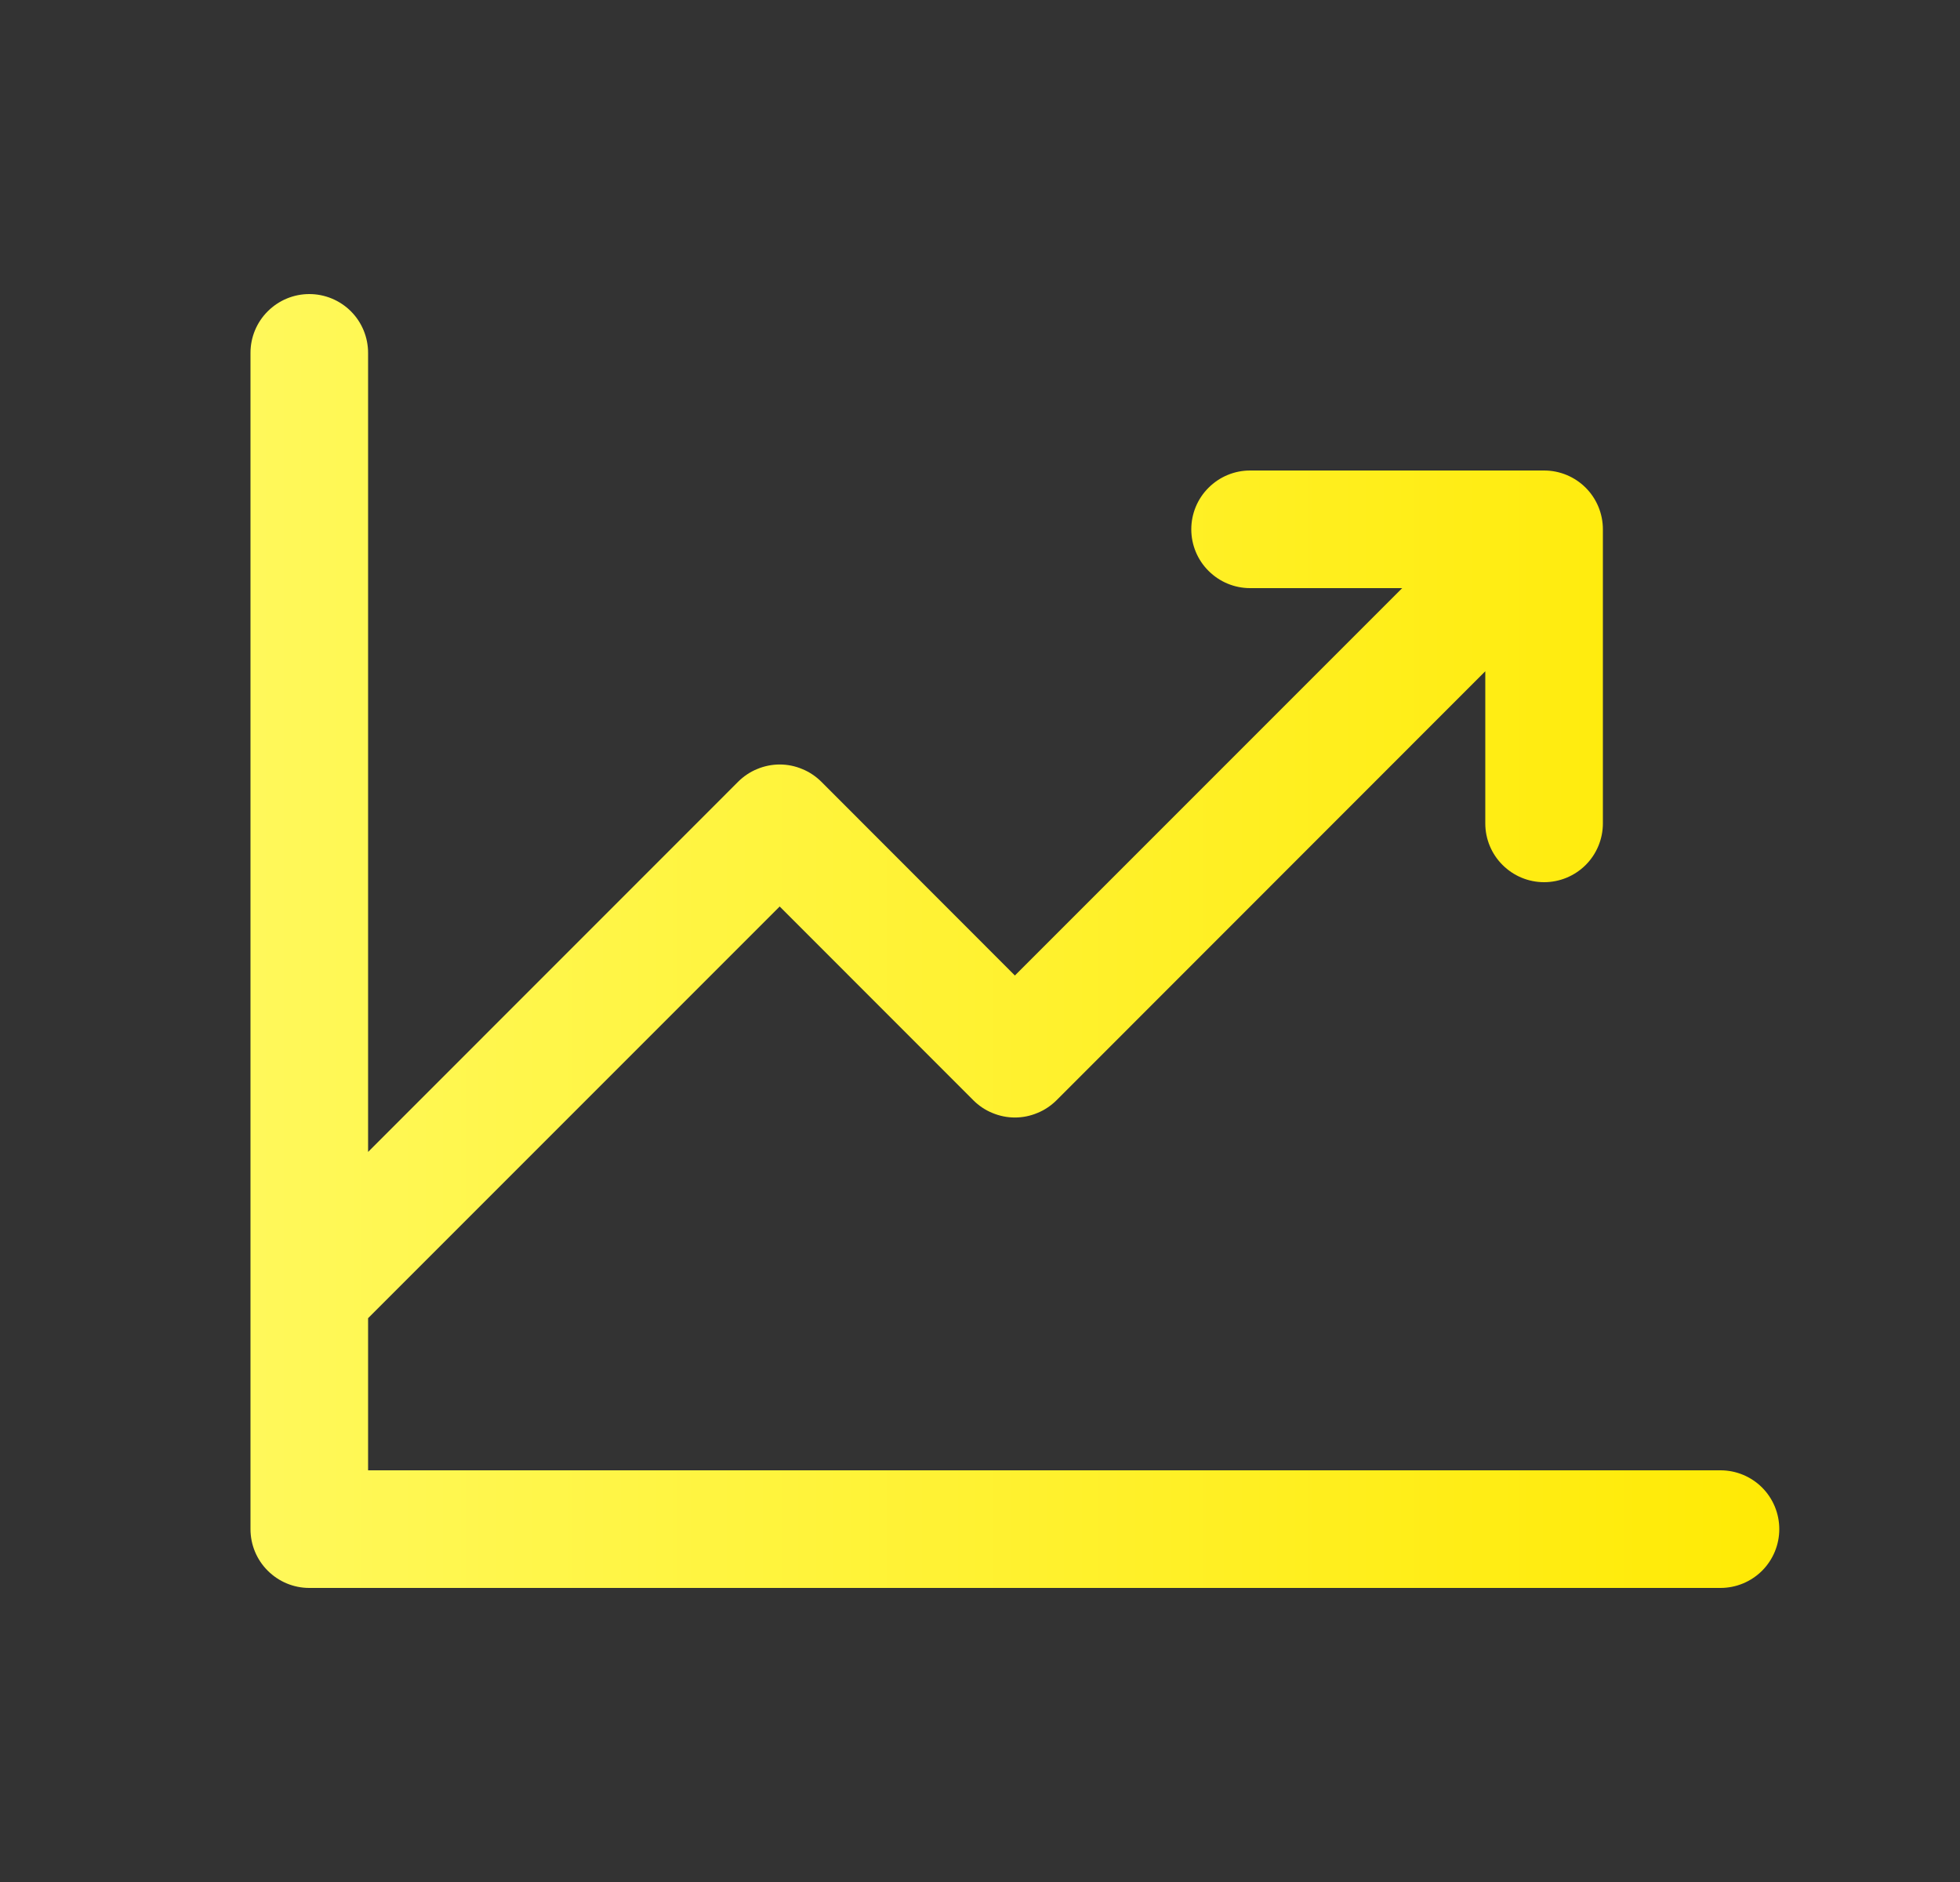 <svg width="25" height="24" viewBox="0 0 25 24" fill="none" xmlns="http://www.w3.org/2000/svg">
<rect x="0" y="0" width="25" height="24" fill="#333333" stroke="none"/>
<path d="M22.695 19.5C22.695 19.699 22.616 19.89 22.476 20.03C22.335 20.171 22.144 20.25 21.945 20.25H3.945C3.746 20.25 3.556 20.171 3.415 20.03C3.274 19.89 3.195 19.699 3.195 19.5V4.5C3.195 4.301 3.274 4.11 3.415 3.97C3.556 3.829 3.746 3.75 3.945 3.75C4.144 3.75 4.335 3.829 4.476 3.97C4.616 4.11 4.695 4.301 4.695 4.5V14.69L9.415 9.969C9.484 9.9 9.567 9.844 9.658 9.807C9.749 9.769 9.847 9.749 9.945 9.749C10.044 9.749 10.142 9.769 10.232 9.807C10.324 9.844 10.406 9.9 10.476 9.969L12.945 12.44L17.885 7.5H15.945C15.746 7.5 15.556 7.421 15.415 7.28C15.274 7.14 15.195 6.949 15.195 6.75C15.195 6.551 15.274 6.36 15.415 6.22C15.556 6.079 15.746 6 15.945 6H19.695C19.894 6 20.085 6.079 20.226 6.22C20.366 6.36 20.445 6.551 20.445 6.75V10.5C20.445 10.699 20.366 10.89 20.226 11.03C20.085 11.171 19.894 11.25 19.695 11.25C19.496 11.25 19.306 11.171 19.165 11.03C19.024 10.89 18.945 10.699 18.945 10.5V8.56L13.476 14.031C13.406 14.1 13.324 14.156 13.232 14.193C13.142 14.231 13.044 14.251 12.945 14.251C12.847 14.251 12.749 14.231 12.658 14.193C12.567 14.156 12.484 14.1 12.415 14.031L9.945 11.56L4.695 16.81V18.75H21.945C22.144 18.75 22.335 18.829 22.476 18.97C22.616 19.11 22.695 19.301 22.695 19.5Z" fill="url(#paint0_linear_2712_31405)"/>
<defs>
<linearGradient id="paint0_linear_2712_31405" x1="1.245" y1="12" x2="22.734" y2="12" gradientUnits="userSpaceOnUse">
<stop stop-color="#FFFA63"/>
<stop offset="1" stop-color="#FFEA04"/>
</linearGradient>
</defs>
</svg>
